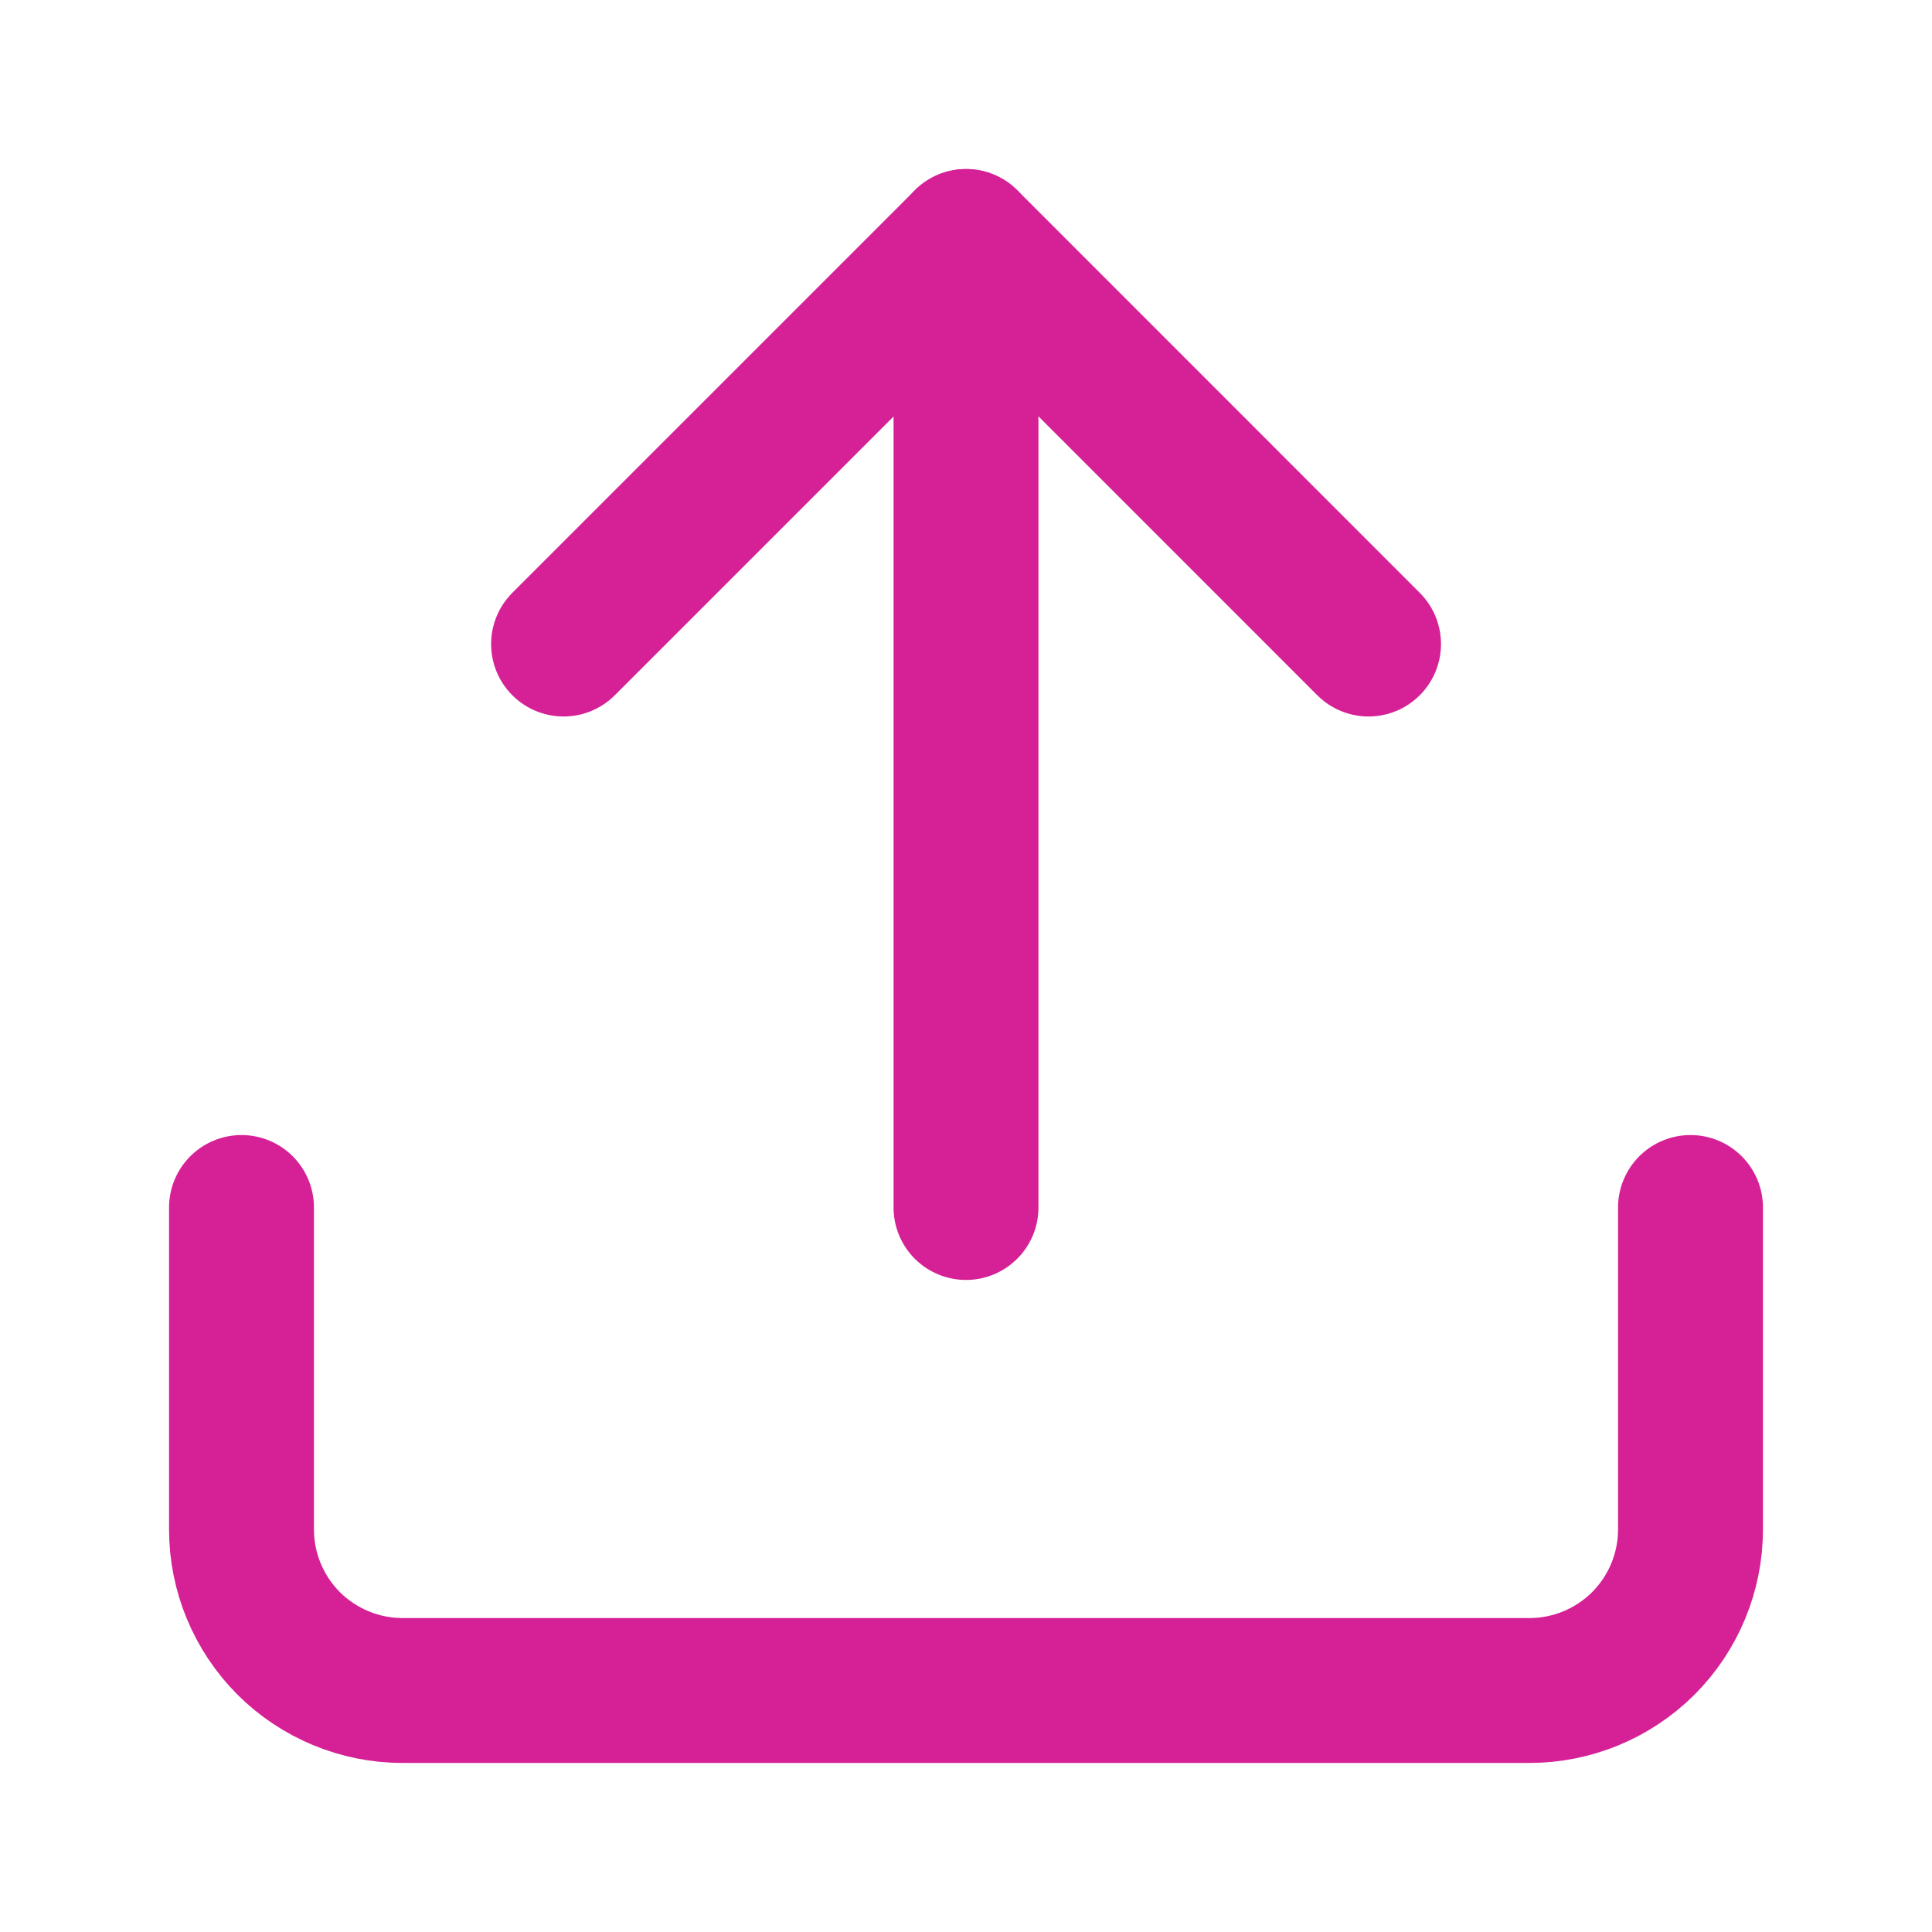 <svg width="20" height="20" viewBox="0 0 20 20" fill="none" xmlns="http://www.w3.org/2000/svg">
<path d="M17.5 12.5V15.833C17.5 16.275 17.324 16.699 17.012 17.012C16.699 17.324 16.275 17.5 15.833 17.5H4.167C3.725 17.5 3.301 17.324 2.988 17.012C2.676 16.699 2.5 16.275 2.5 15.833V12.5" stroke="#D62196" stroke-width="1.5" stroke-linecap="round" stroke-linejoin="round"/>
<path d="M14.167 6.667L10.001 2.5L5.834 6.667" stroke="#D62196" stroke-width="1.5" stroke-linecap="round" stroke-linejoin="round"/>
<path d="M10 2.5V12.5" stroke="#D62196" stroke-width="1.5" stroke-linecap="round" stroke-linejoin="round"/>
</svg>
